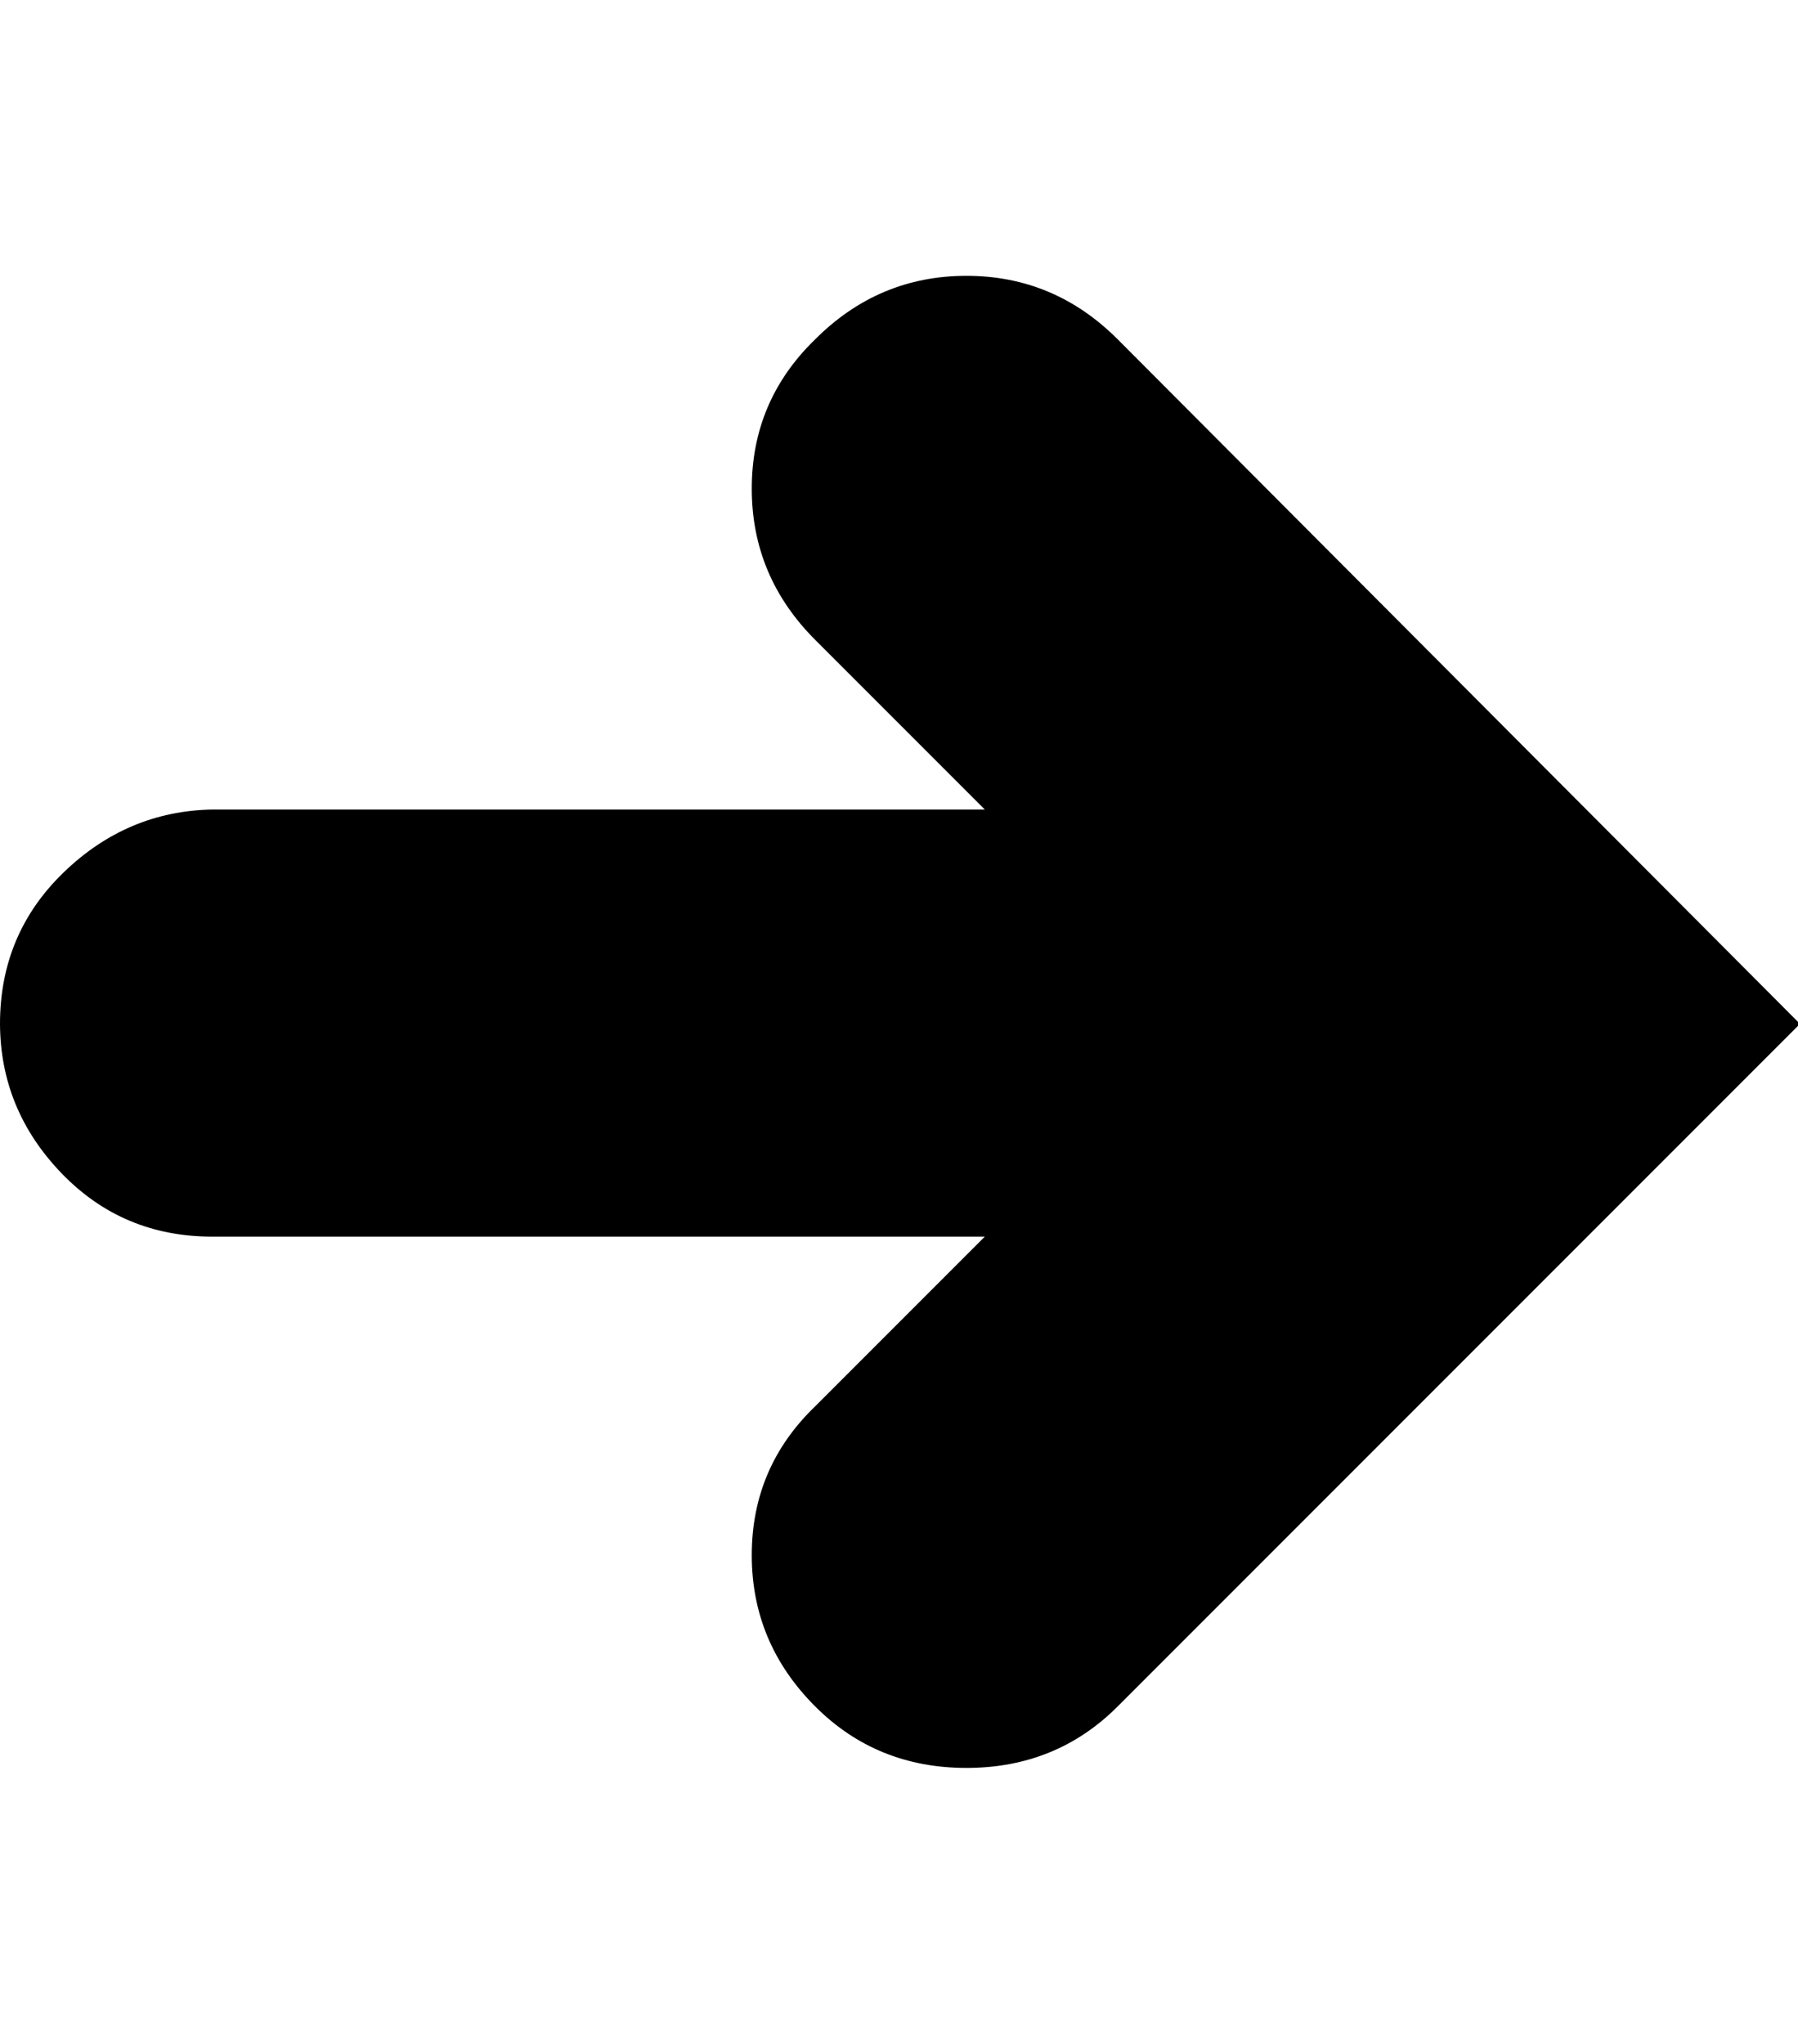 <svg height="512" width="450.6" xmlns="http://www.w3.org/2000/svg"><path d="m204.3 85q15.9-15.9 37.9-15.9t37.9 15.9l171 171.5-171 171q-15.4 15.4-37.9 15.4t-37.9-15.4q-15.9-15.9-15.9-37.9t15.9-37.3l42.5-42.5h-193.6q-22.5 0-37.8-15.9t-15.4-37.4q0-22.5 15.9-37.9t37.3-15.8h193.6l-42.5-42.5q-15.9-15.9-15.9-37.9t15.9-37.4z" /></svg>